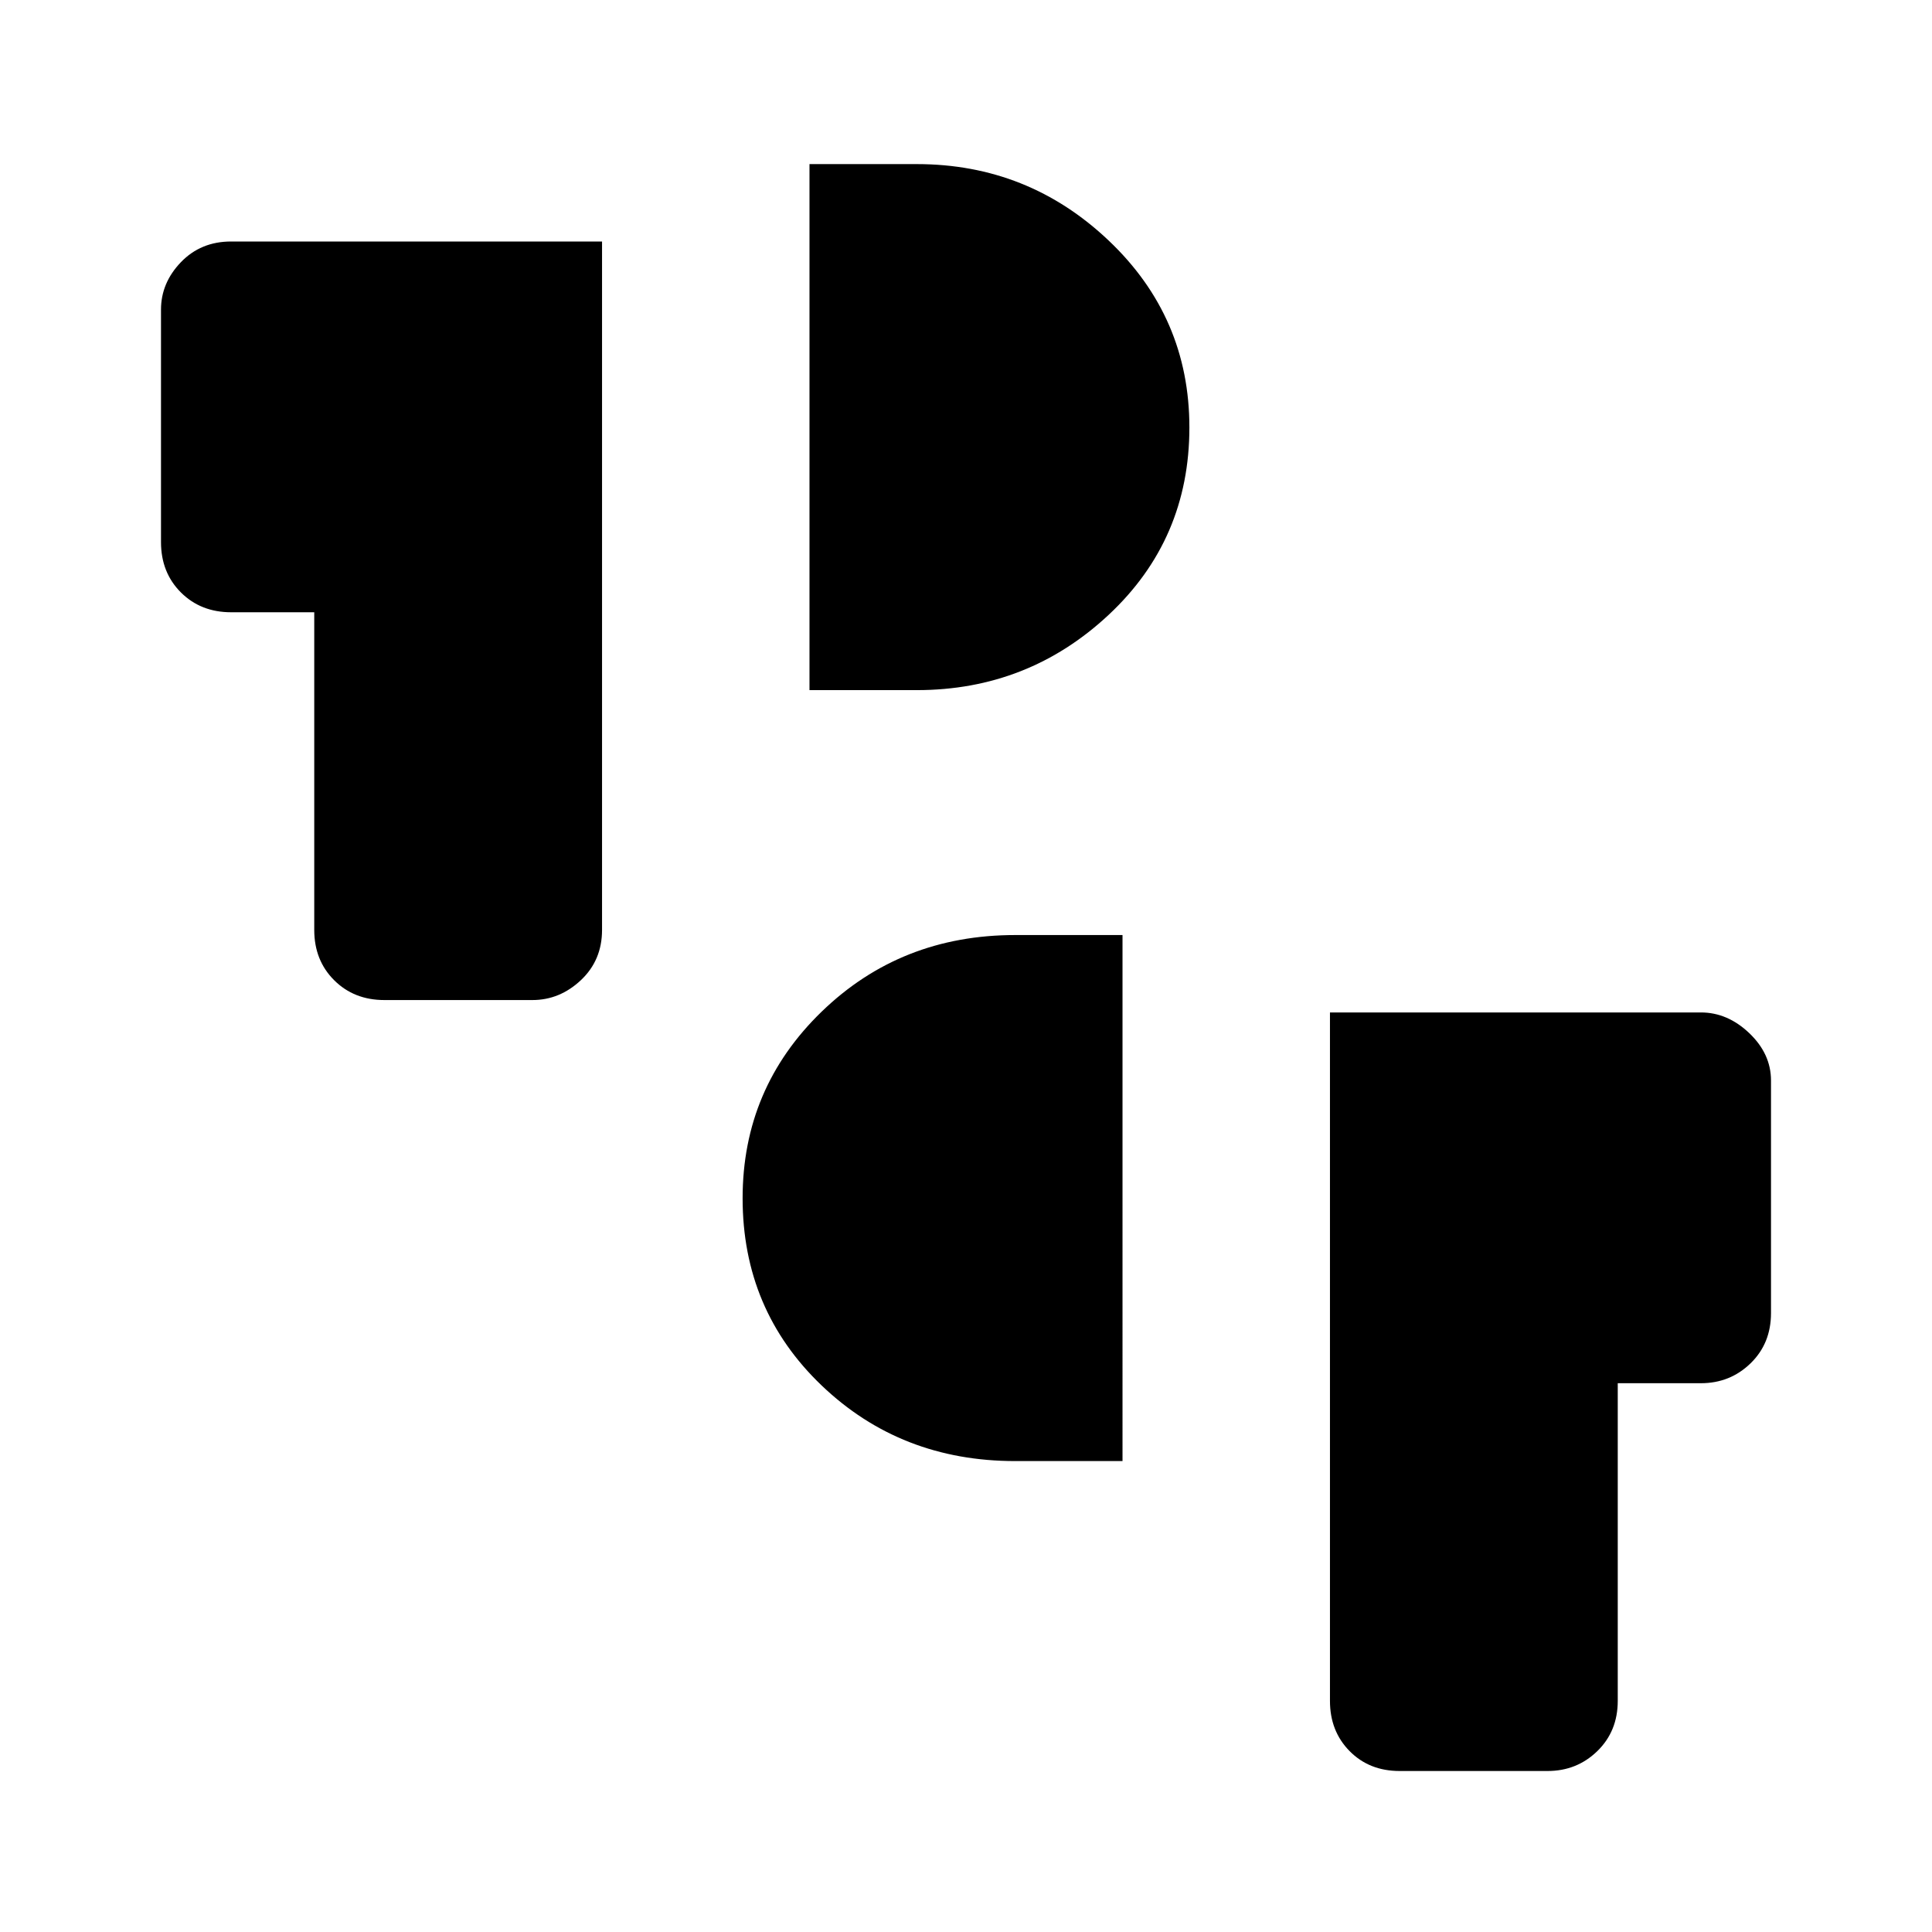 <svg xmlns="http://www.w3.org/2000/svg" width="48" height="48" viewBox="0 -960 960 960"><path d="M695.46-80q-15.08 0-24.84-9.88-9.77-9.89-9.77-24.97v-342.07h184.3q13.27 0 24.06 10.29Q880-436.35 880-423.08v115.54q0 15.1-10.16 24.97-10.17 9.88-24.69 9.88h-41.3v157.84q0 15.1-10.17 24.98Q783.52-80 769-80h-73.54Zm-191-154q-56.88 0-96.17-37.55Q369-309.09 369-364.59q0-54.69 39.29-92.74t96.17-38.05h53.31V-234h-53.31ZM191-463.08q-15.1 0-24.97-9.87-9.88-9.87-9.88-24.97v-157.85h-41.3q-15.1 0-24.98-9.87Q80-675.52 80-690.62v-115.53q0-13.27 9.88-23.56Q99.77-840 114.85-840h184.3v342.08q0 15.07-10.51 24.96-10.51 9.88-24.1 9.88H191Zm211.23-154v-261.38h53.31q55.34 0 95.4 38.03Q591-802.41 591-747.61q0 55.61-40.06 93.07-40.06 37.46-95.4 37.46h-53.31Z"/></svg>